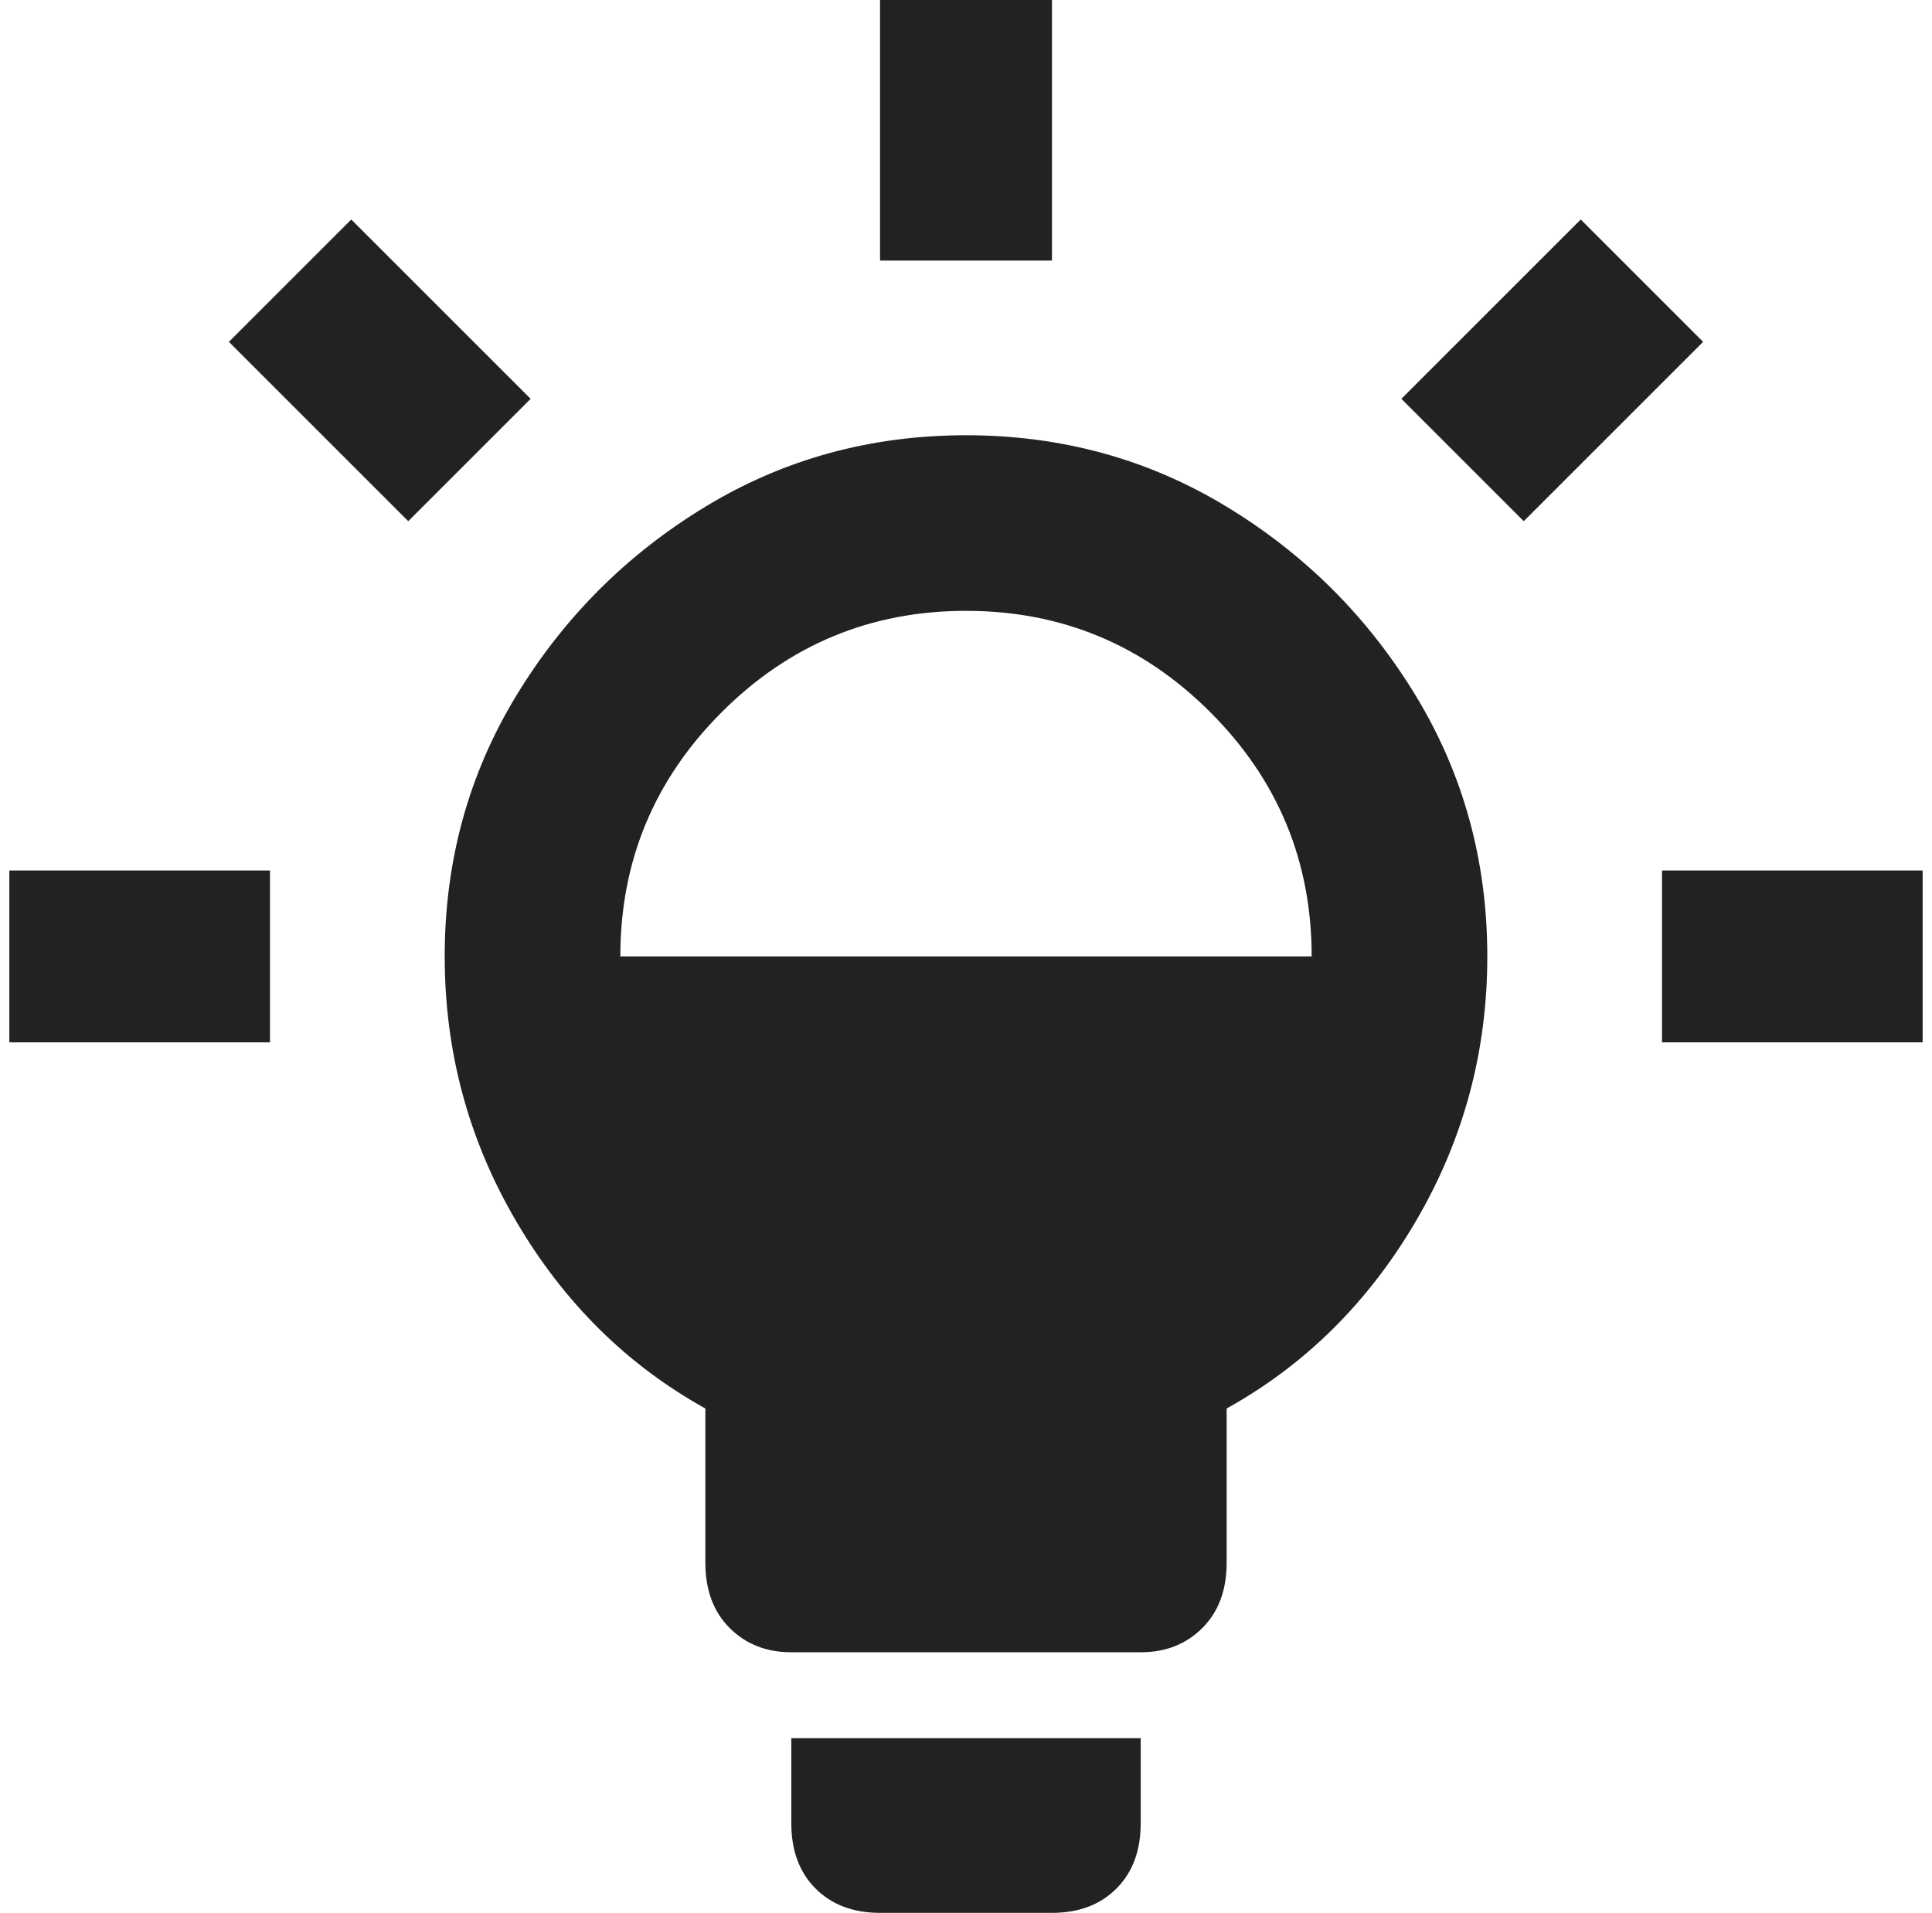 <?xml version="1.0" standalone="no"?>
<!DOCTYPE svg PUBLIC "-//W3C//DTD SVG 1.1//EN" "http://www.w3.org/Graphics/SVG/1.1/DTD/svg11.dtd" >
<svg xmlns="http://www.w3.org/2000/svg" xmlns:xlink="http://www.w3.org/1999/xlink" version="1.1" viewBox="-10 0 2068 2048">
   <path fill="#222222"
d="M837 1861h374v91q0 44 -26 70t-69 26h-184q-43 0 -69 -26t-26 -70v-91zM0 1116h279v-184h-279v184zM366 235l-131 131l192 192l131 -131zM1116 0h-184v279h184v-279zM1769 932v184h279v-184h-279zM1582 1024q0 153 -76.5 283.5t-202.5 200.5v165q0 44 -26 70t-66 26h-374
q-40 0 -66 -26t-26 -70v-165q-126 -70 -202.5 -200.5t-76.5 -283.5t76.5 -279t202.5 -202.5t279 -76.5t279 76.5t202.5 202.5t76.5 279zM654 1024h740q0 -153 -108.5 -261.5t-261.5 -108.5t-261.5 108.5t-108.5 261.5zM1682 235l-192 192l131 131l192 -192z" />
</svg>
